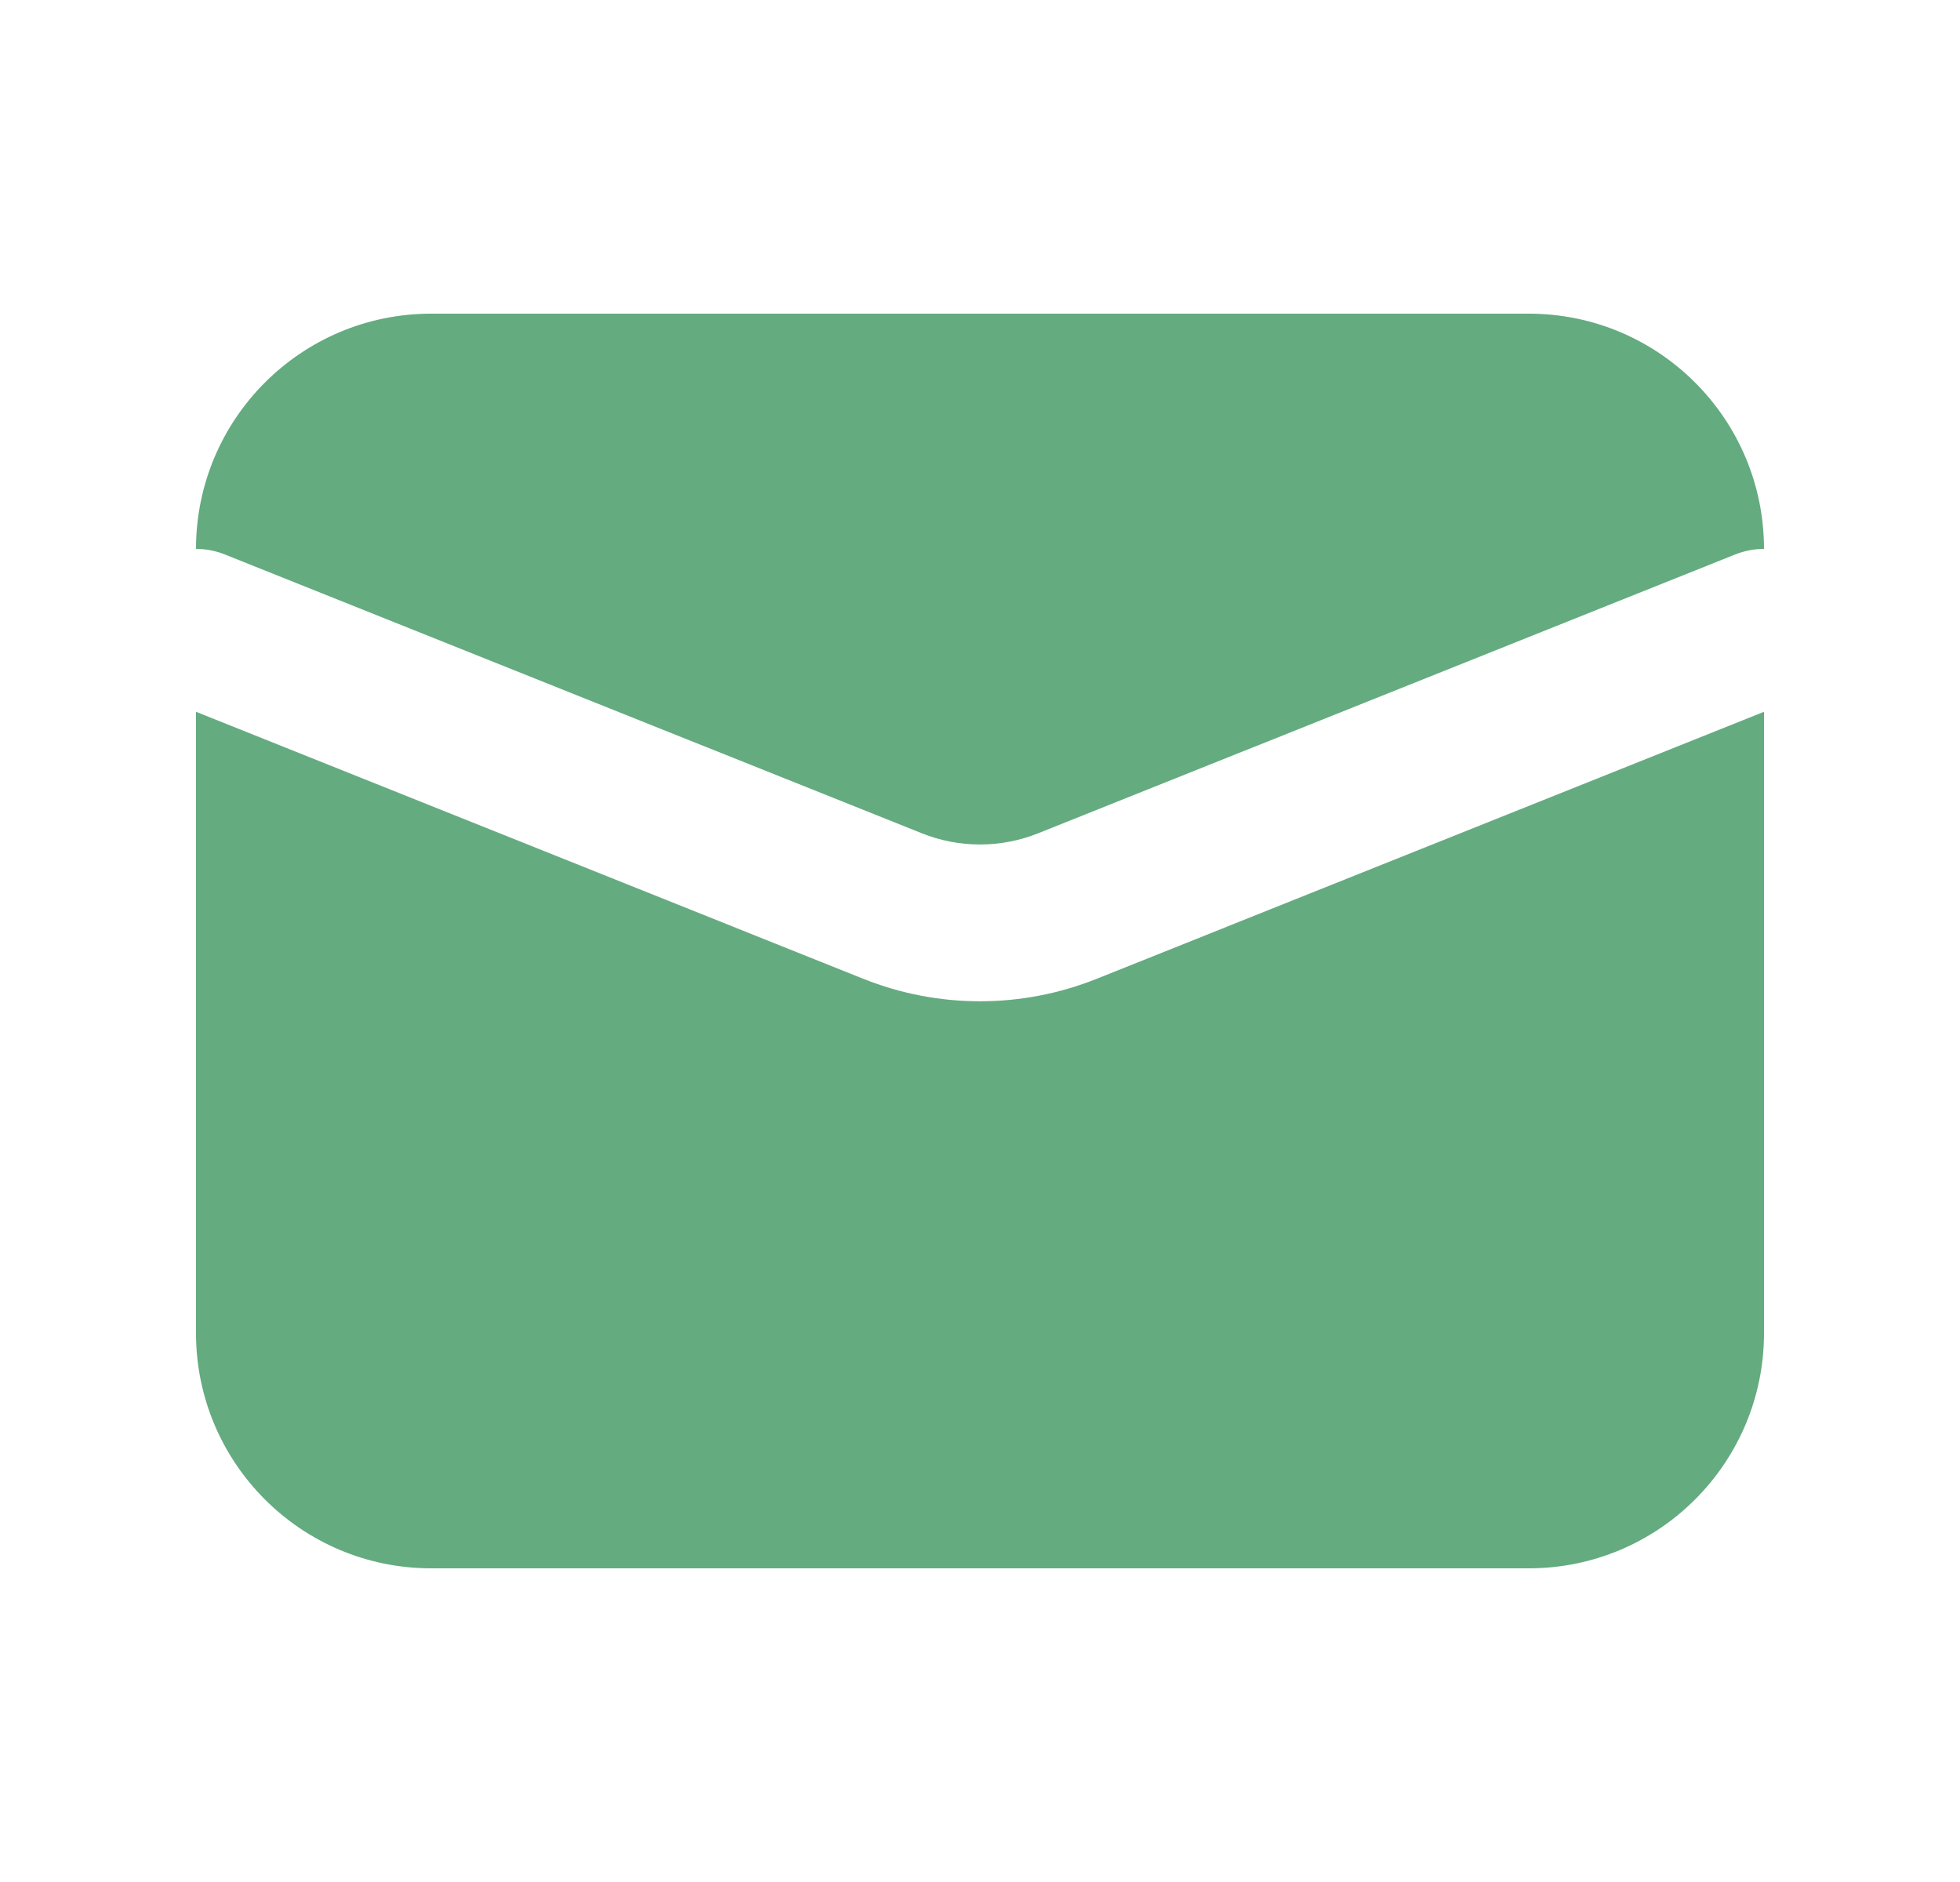 <svg width="25" height="24" viewBox="0 0 25 24" fill="none" xmlns="http://www.w3.org/2000/svg">
<path d="M5.5 4H19.5C21.157 4 22.5 5.343 22.5 7C22.376 7 22.25 7.023 22.129 7.072L13.243 10.626C12.766 10.817 12.234 10.817 11.757 10.626L2.871 7.072C2.75 7.023 2.624 7 2.5 7C2.5 5.343 3.843 4 5.5 4Z" fill="#64AB80"/>
<path d="M2.5 9.077V17C2.5 18.657 3.843 20 5.5 20H19.5C21.157 20 22.5 18.657 22.5 17V9.077L13.986 12.483C13.032 12.864 11.968 12.864 11.014 12.483L2.5 9.077Z" fill="#64AB80"/>
</svg>

